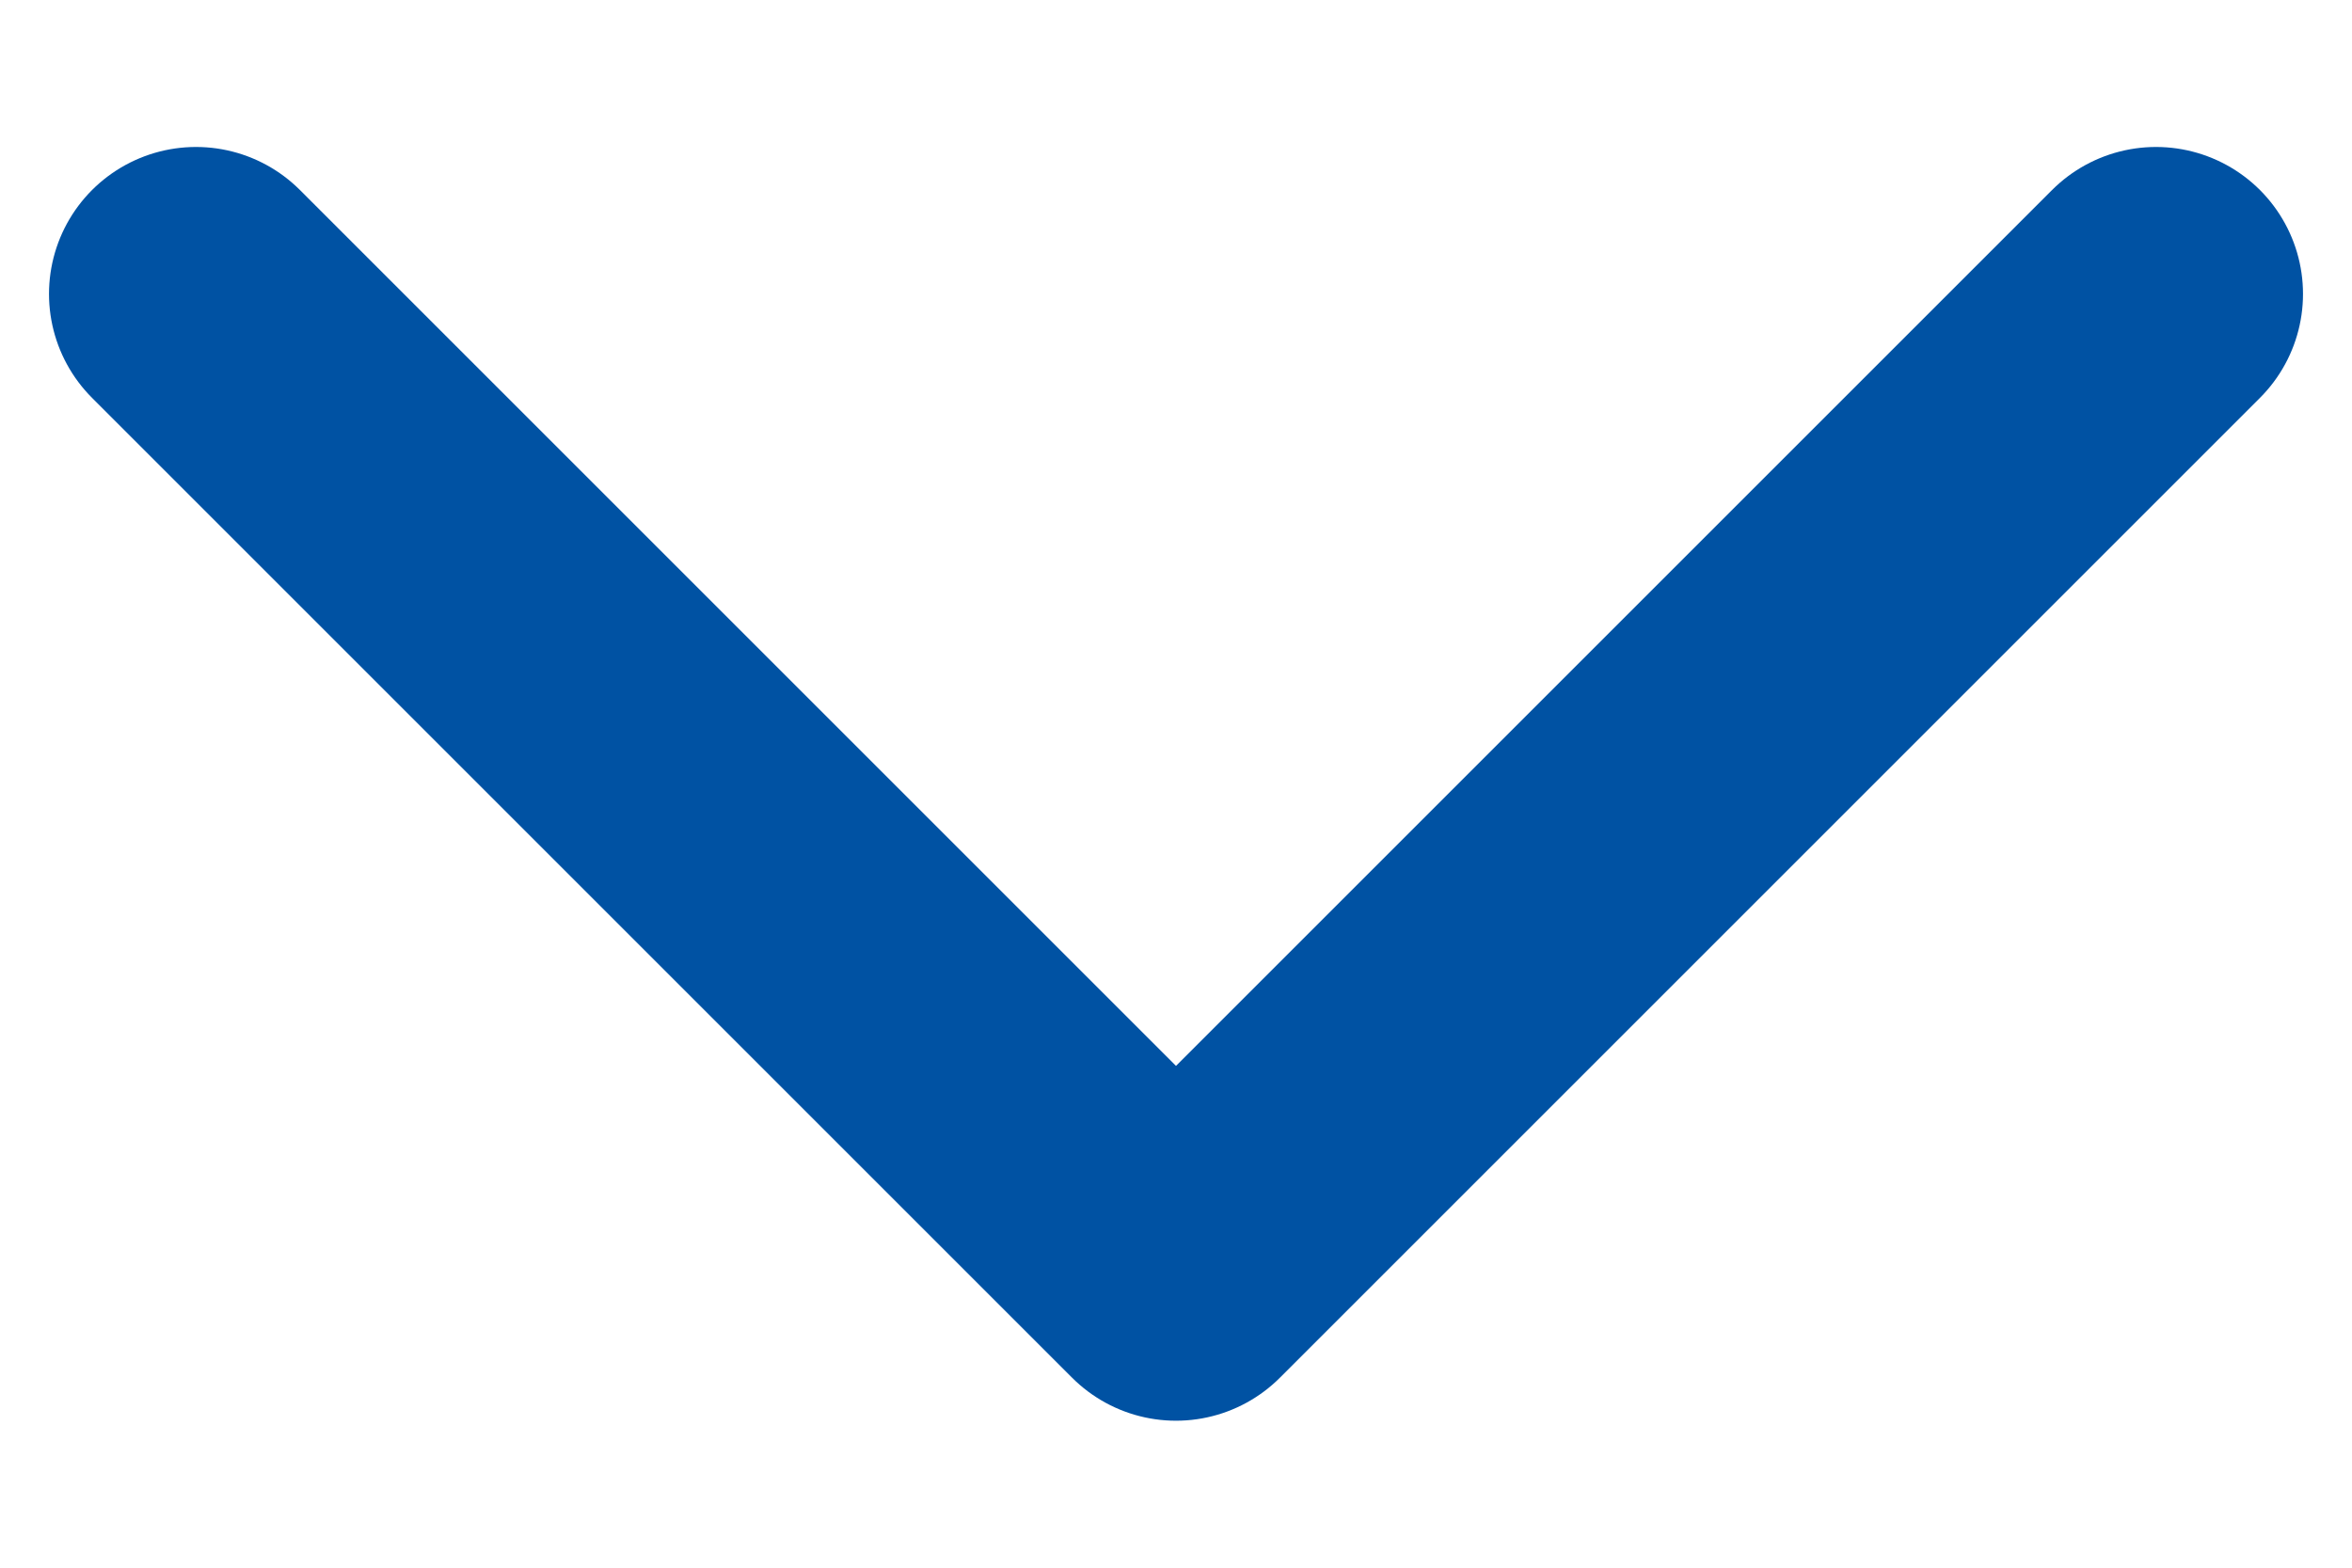 <svg width="12" height="8" viewBox="0 0 12 8" fill="none" xmlns="http://www.w3.org/2000/svg">
  <path d="M1 1.5L6 6.5L11 1.5" stroke="#0052A3" stroke-width="1.5" stroke-linecap="round" stroke-linejoin="round"/>
</svg>
